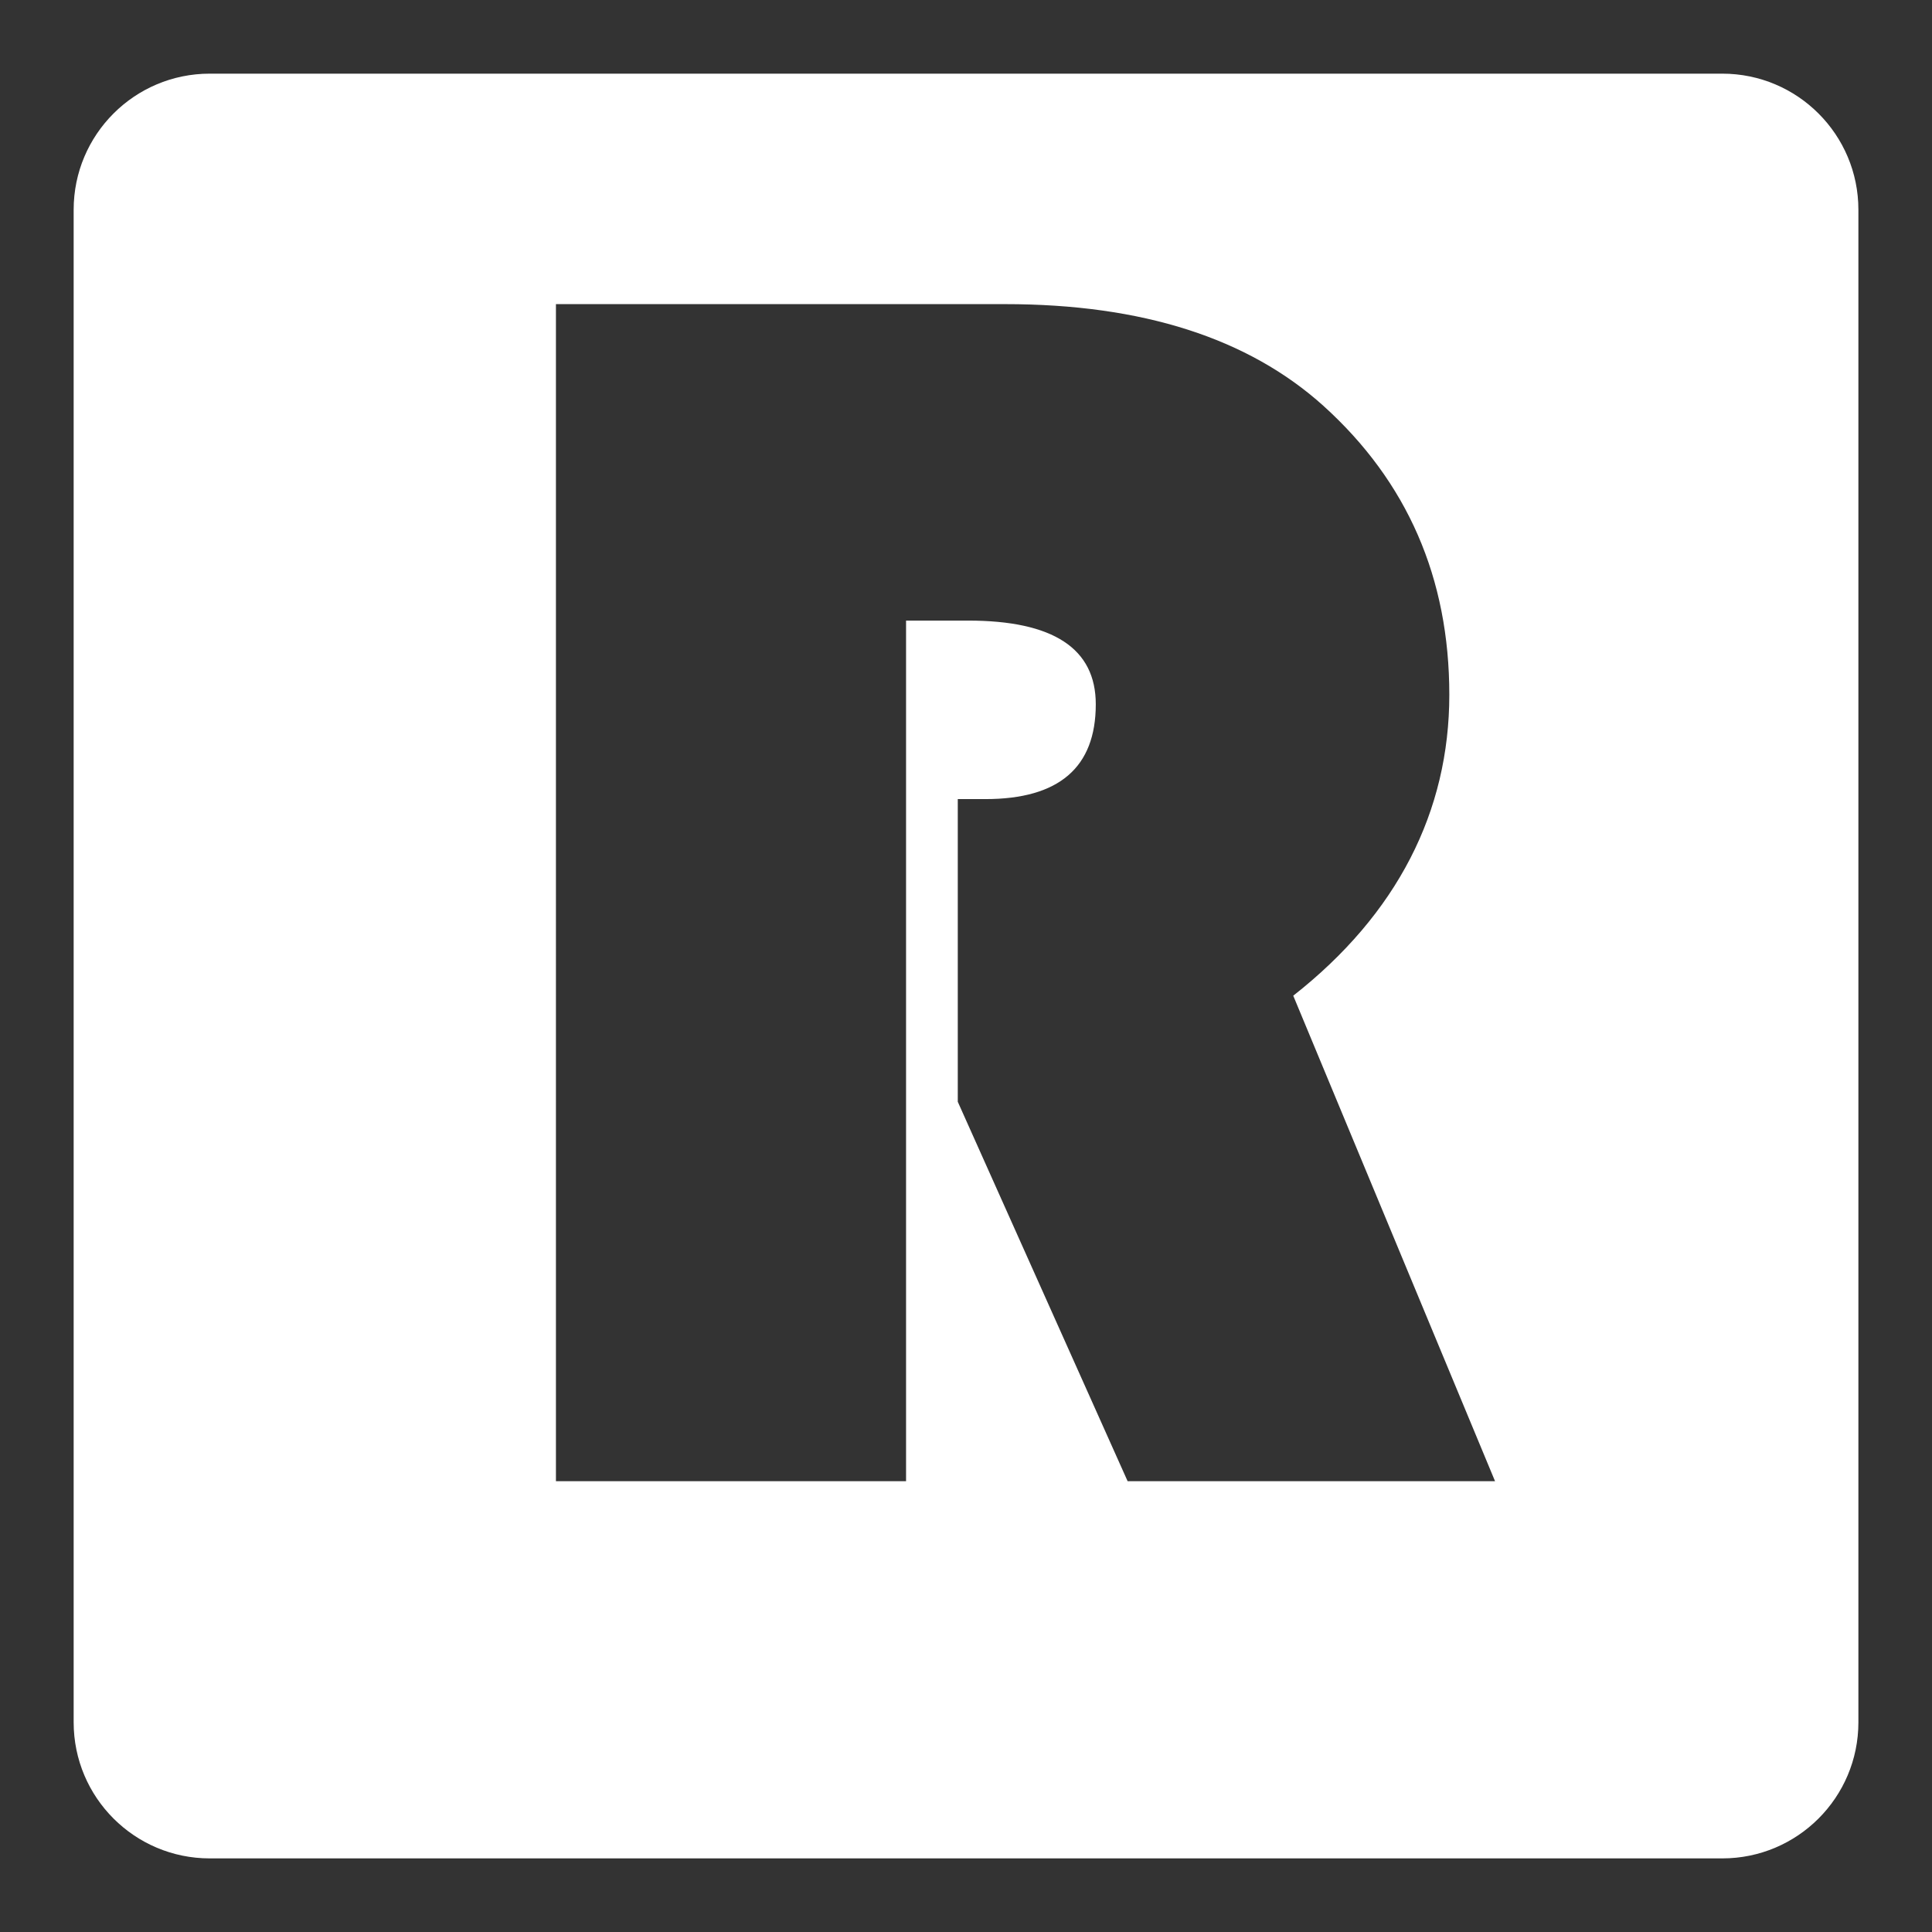<?xml version="1.0" encoding="UTF-8"?>
<svg id="uuid-f963b5f9-38ee-4e28-8f2b-0fd22acdd596" data-name="uuid-5e2e8249-8a0f-4ea3-b30f-2896300476be" xmlns="http://www.w3.org/2000/svg" viewBox="0 0 384.01 384.01">
  <rect x="0" y="0" width="384.01" height="384.01" fill="#333333" stroke="none"/>
  <path d="M342.31,14.64H41.69c-14.94,0-27.05,12.11-27.05,27.05v300.64c0,14.94,12.11,27.05,27.05,27.05h300.64c14.94,0,27.05-12.11,27.05-27.05V41.69c0-14.94-12.11-27.05-27.05-27.05h0ZM224.13,294.41l-33.76-75.42v-60.16h5.49c14.62,0,21.94-6.28,21.94-18.85,0-11.09-8.46-16.63-25.37-16.63h-12.34v171.06h-69.59V60.45h89.3c27.2,0,48.28,6.74,63.25,20.22,16.68,15.08,25.02,34.23,25.02,57.42s-10.35,43.59-31.02,59.82l40.11,96.5h-73.03,0Z" style="fill: #fff; stroke-width: 0px;"/>
</svg>